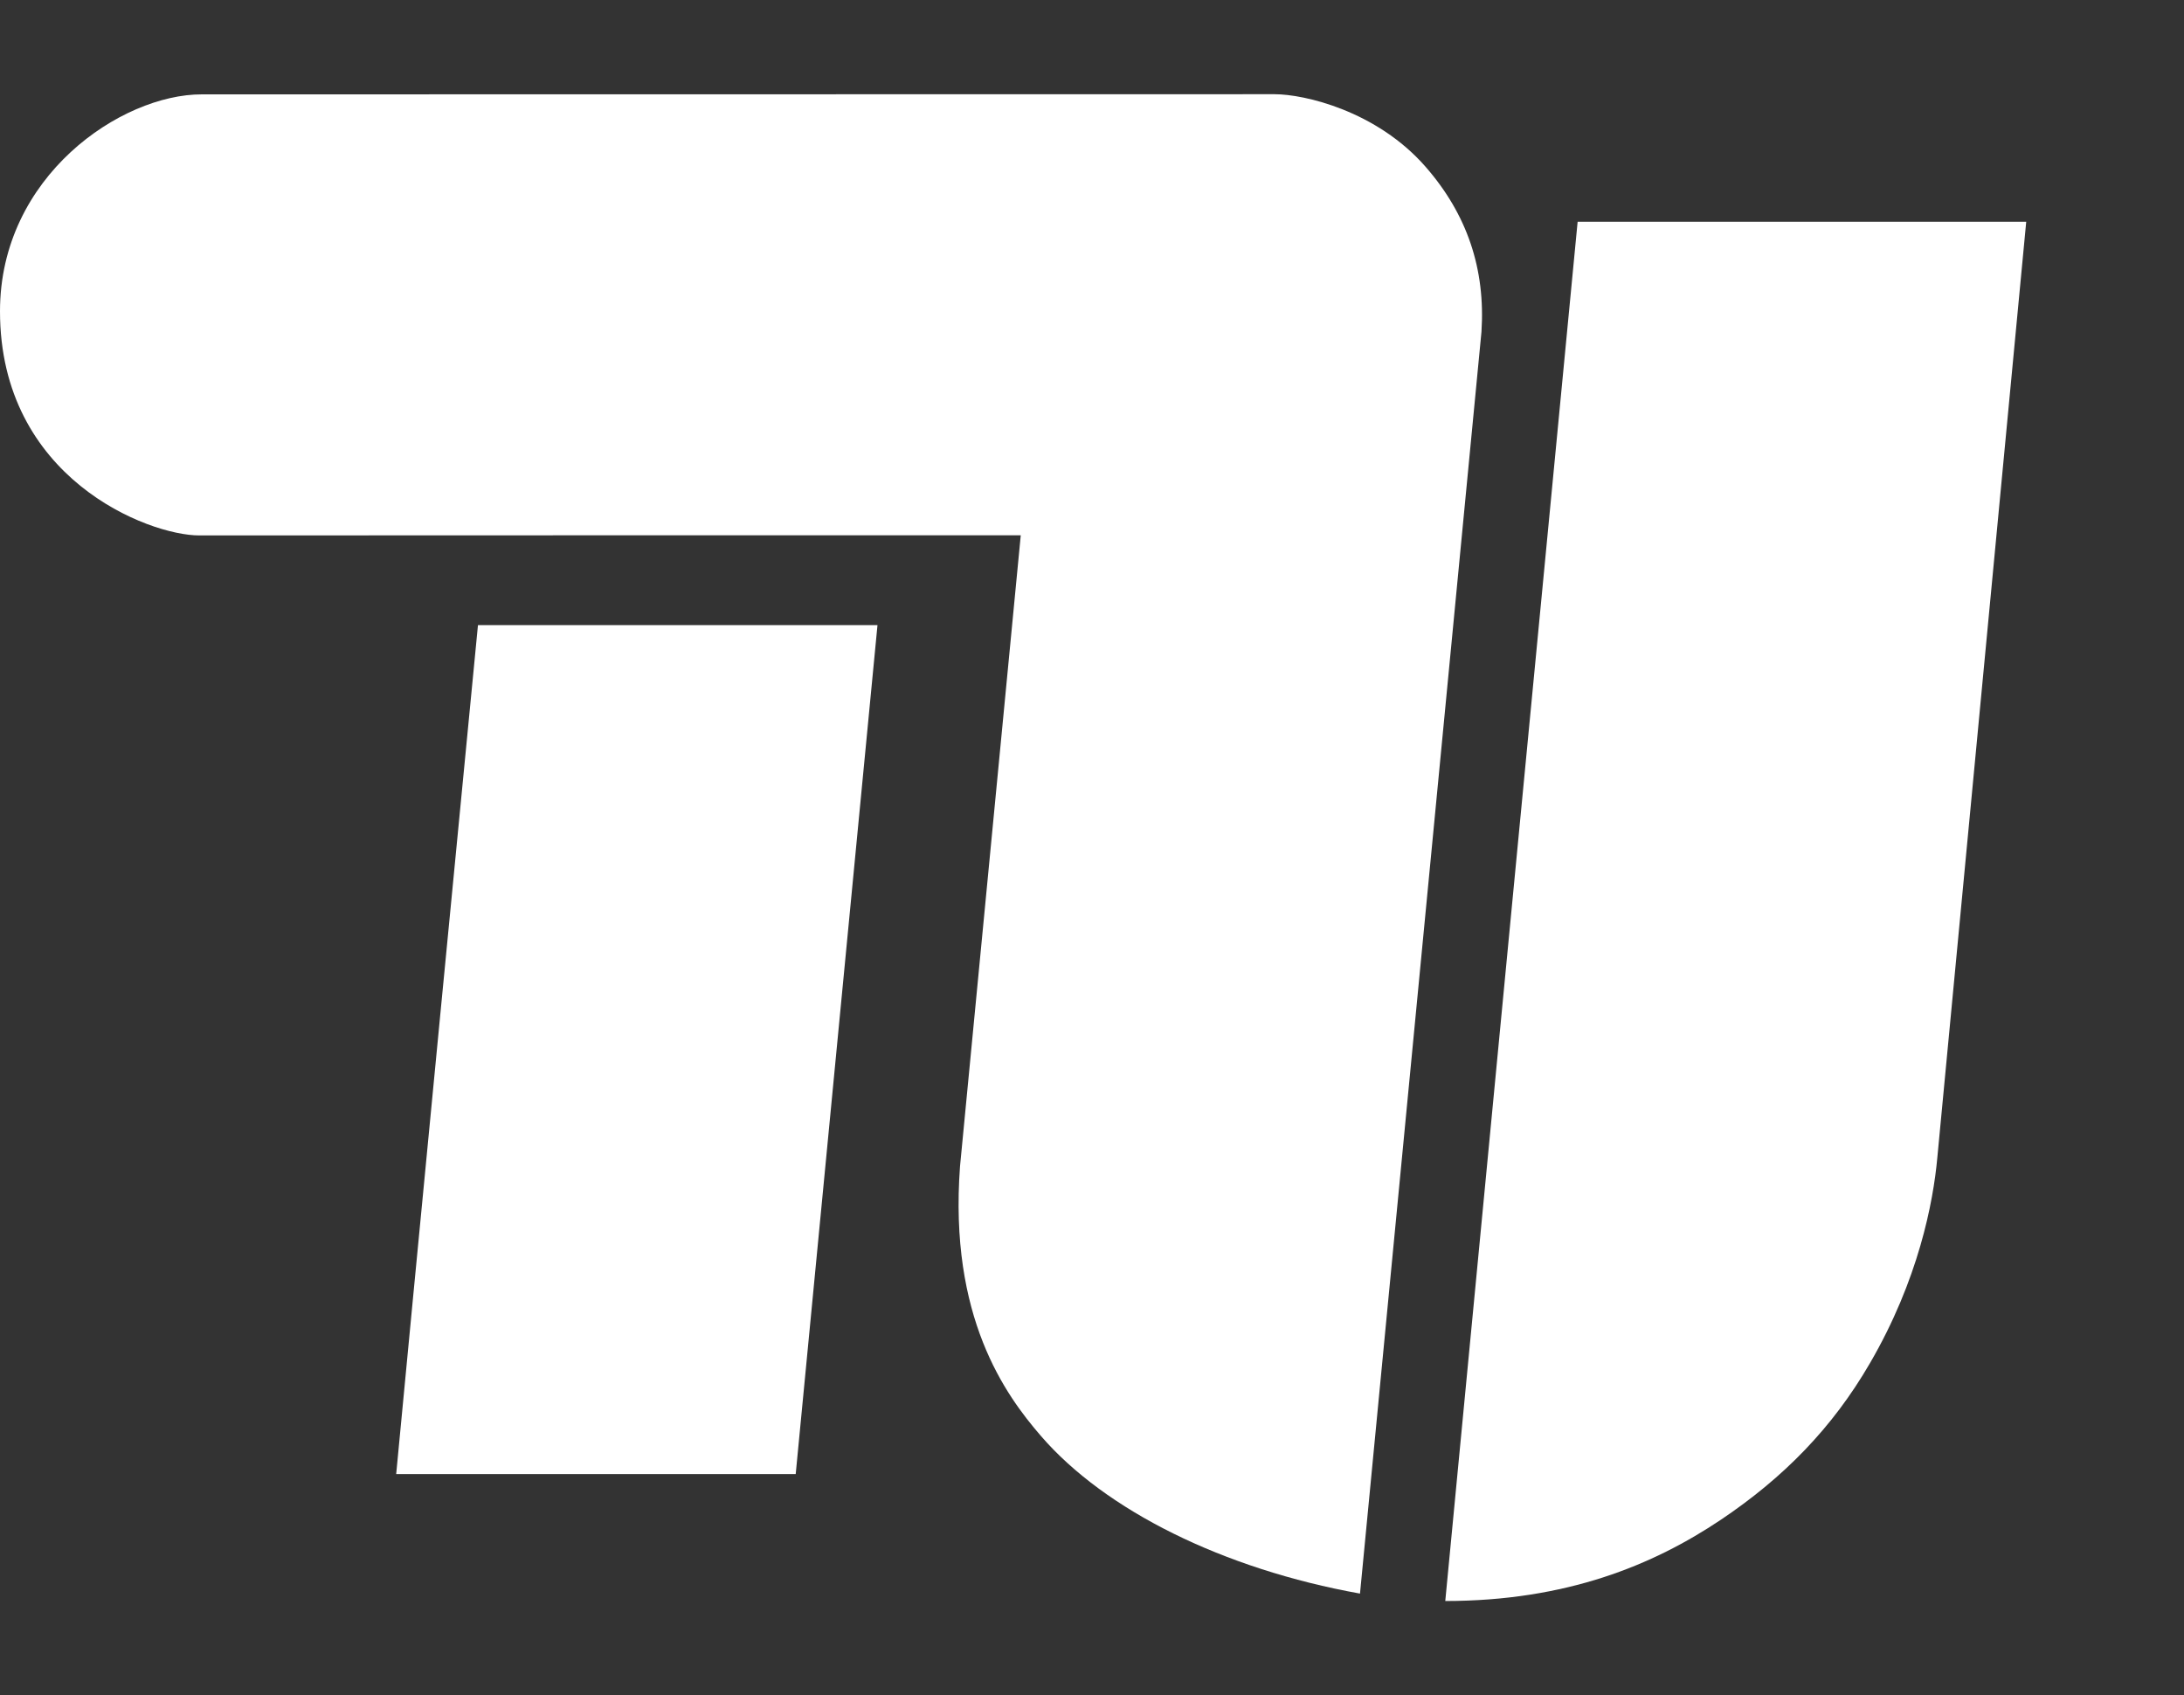 <?xml version="1.0" encoding="utf-8"?>
<!-- Generator: Adobe Illustrator 27.8.1, SVG Export Plug-In . SVG Version: 6.00 Build 0)  -->
<svg version="1.1" id="fd90b8a3-4437-4e53-9ed1-6a62608c98e9"
	 xmlns="http://www.w3.org/2000/svg" xmlns:xlink="http://www.w3.org/1999/xlink" x="0px" y="0px" viewBox="0 0 901.3 699.5"
	 style="enable-background:new 0 0 901.3 699.5;" xml:space="preserve">
<rect x="0" y="0" width="901.3" height="699.5" fill="#333333" stroke="none"/>
<style type="text/css">
	.st0{fill:#FFFFFF;}
</style>
<g id="g10" transform="matrix(1.25,0,0,-1.25,0,140.812)">
	<g id="g12" transform="scale(0.1,0.1)">
		<path id="path14" class="st0" d="M4771.5-4158.5c399.5,0,686.5,118.5,909.5,268c208,139.5,369,304,492.5,517
			c160,275,209,530.5,222.5,678.5c0,1,293.5,3089.5,293.5,3089.5h-1481C5208.5,394.5,4771-4158.5,4771.5-4158.5"/>
		<path id="path16" class="st0" d="M3370-640.5l-200.5-2083c-37-498.5,150-754.5,266.5-889.5c212.5-246.5,603-440,1054-521
			c12.5,132.5,401,4164.5,401,4165c13.5,207-47,388-185,545.5c-161,184-399.5,239-498,239L666.5,815C400.5,815.5,0,545,0,99
			c0-551,489.5-740,658-740C744-640.5,3370-640.5,3370-640.5"/>
		<path id="path18" class="st0" d="M1308-3739.5h1319L2897-937H1578C1577.5-937,1342-3376.5,1308-3739.5L1308-3739.5"/>
		<path id="path20" class="st0" d="M5725.5-2093.5c-8-83,83-127.5,169-127.5h158c9.5,22.5,15,48.5,18,80.5c8.5,88-39,148-176.5,148
			C5791.5-1992,5732-2024,5725.5-2093.5z M6156.5-2148.5c-7-72.5-19.5-127-39-183L5383-2331l11,110.5h234.5c29.5,0,70.5-3,96.5-9.5
			v2c-61,27-95,88-87.5,163.5c11.5,122,104.5,189,258,189C6071-1875.5,6173-1978,6156.5-2148.5"/>
		<path id="path22" class="st0" d="M5768-1556.5c-6-62,36-105.5,106-115l21,218.5C5823-1451,5774-1491,5768-1556.5z M5980.5-1346.5
			l-31.5-327c115.5-3,171.5,46.5,181.5,152c5,49.5-0.5,101.5-15.5,148l86.5,14.5c15.5-54,21.5-118,15.5-182
			c-15.5-158-105.5-246-285-246c-152.5,0-260,88-245.5,237c14,147,116.5,208,232,208C5935-1342.5,5959.5-1343.5,5980.5-1346.5"/>
		<path id="path24" class="st0" d="M5852-956c-29.5-102.5,36.5-152,189-152h207l-10.5-110.5l-509,0.5l10,105.5
			c28.5,0,73.5-3,111.5-10.5v2c-66.5,23-125,74.5-105.5,171L5852-956"/>
		<path id="path26" class="st0" d="M6272.5-856.5l-748,0.5l10.5,110.5l748-0.5L6272.5-856.5"/>
		<path id="path28" class="st0" d="M6298-594.5l-509,0.5l10.5,110.5L6309-484L6298-594.5z M5704-538c-3.5-39.5-36.5-71.5-75.5-71.5
			c-38,0-65.5,32-62,71.5c3.5,38.5,37.5,70.5,75.5,70.5S5707.5-499.5,5704-538"/>
		<path id="path30" class="st0" d="M6354-11.5L6027-11c-63.5,0-103-17.5-109-76.5c-7.5-77.5,68-134.5,170.5-134.5h245L6323-332.5
			l-509,0.5l10,105.5c27.5,0,71.5-2,99.5-7.5v1C5861-203,5822-141,5830-54c11,117,88.5,153,177.5,153l356.5-0.5L6354-11.5"/>
	</g>
</g>
</svg>
